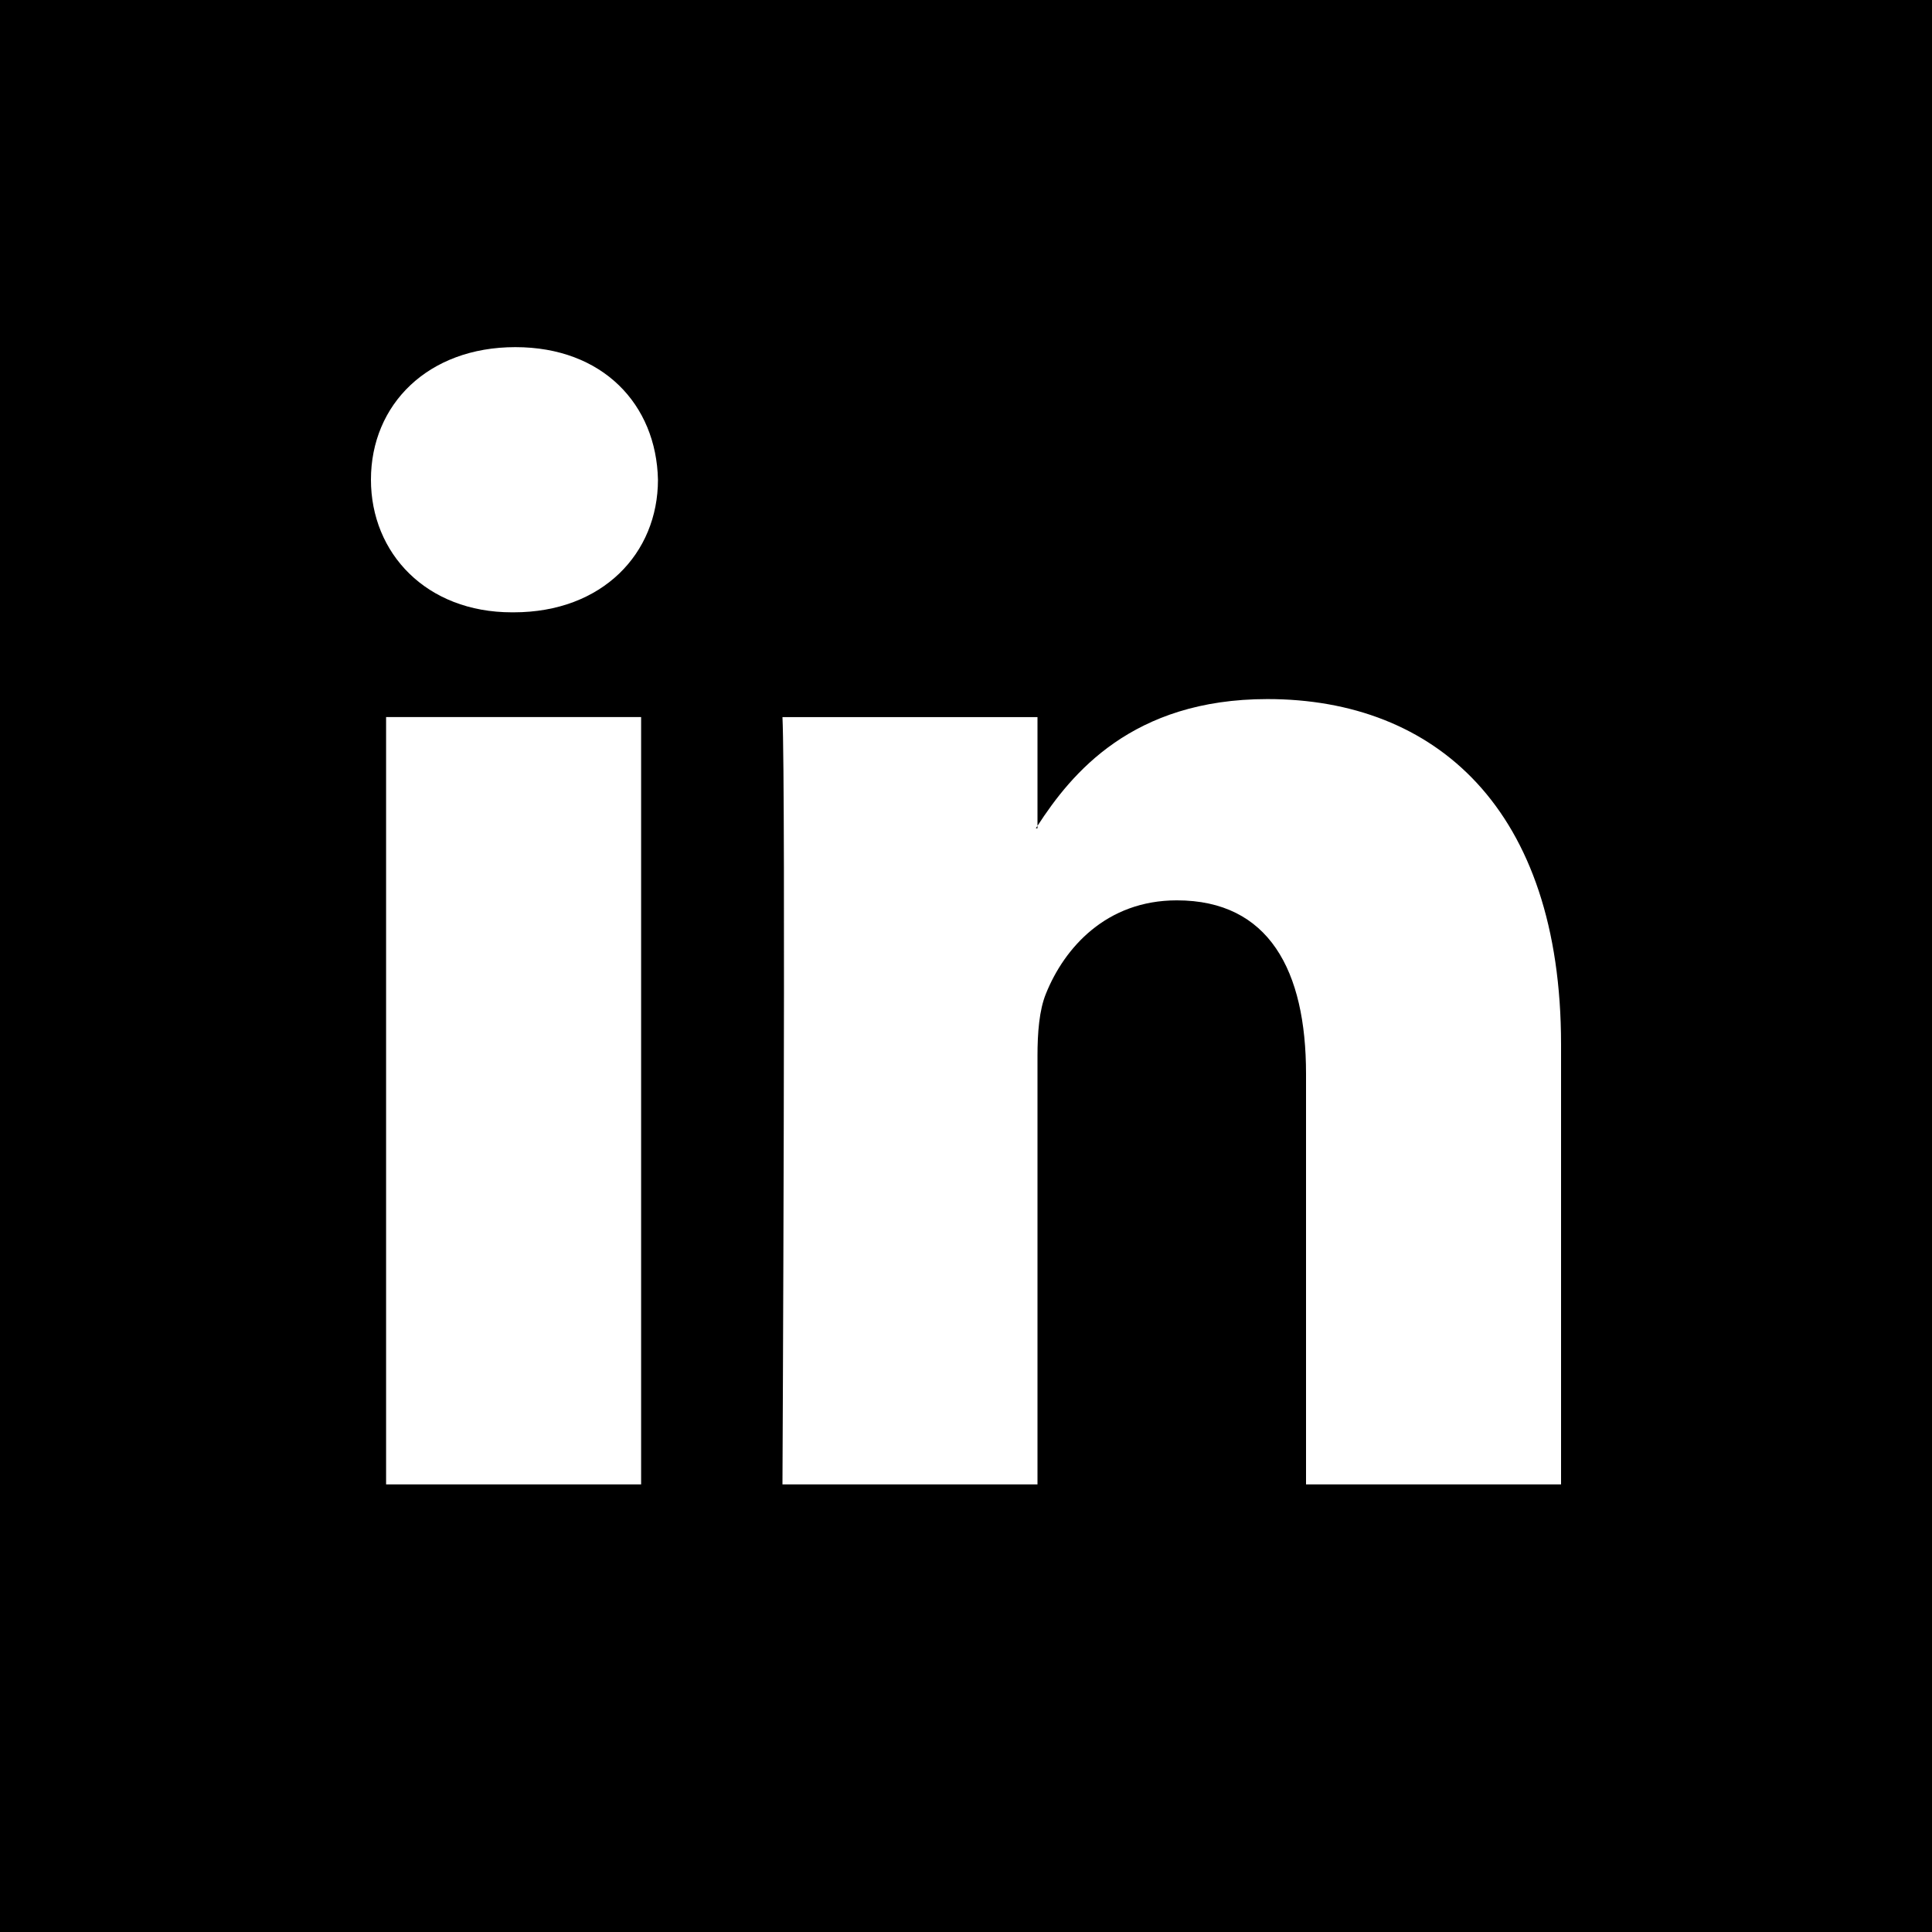 <svg id="Capa_1" data-name="Capa 1" xmlns="http://www.w3.org/2000/svg" viewBox="0 0 500 500"><defs><style>.cls-1{fill:#fff;}</style></defs><title>linkedin</title><rect width="500" height="500"/><g id="linkenin"><path id="LinkedIn" class="cls-1" d="M404,270.29V384.16H338V277.91c0-26.69-9.55-44.9-33.44-44.9-18.24,0-29.1,12.28-33.87,24.15-1.74,4.24-2.19,10.15-2.19,16.1v110.9h-66s.89-179.94,0-198.58h66v28.15c-.13.21-.31.44-.43.64h.43v-.64c8.77-13.51,24.44-32.81,59.51-32.81C371.43,180.91,404,209.29,404,270.29ZM133.37,89.84c-22.59,0-37.37,14.82-37.37,34.3,0,19.06,14.35,34.33,36.49,34.33h.44c23,0,37.35-15.26,37.35-34.33C169.85,104.66,156,89.84,133.37,89.84ZM99.92,384.16h66V185.57h-66Z"/></g></svg>